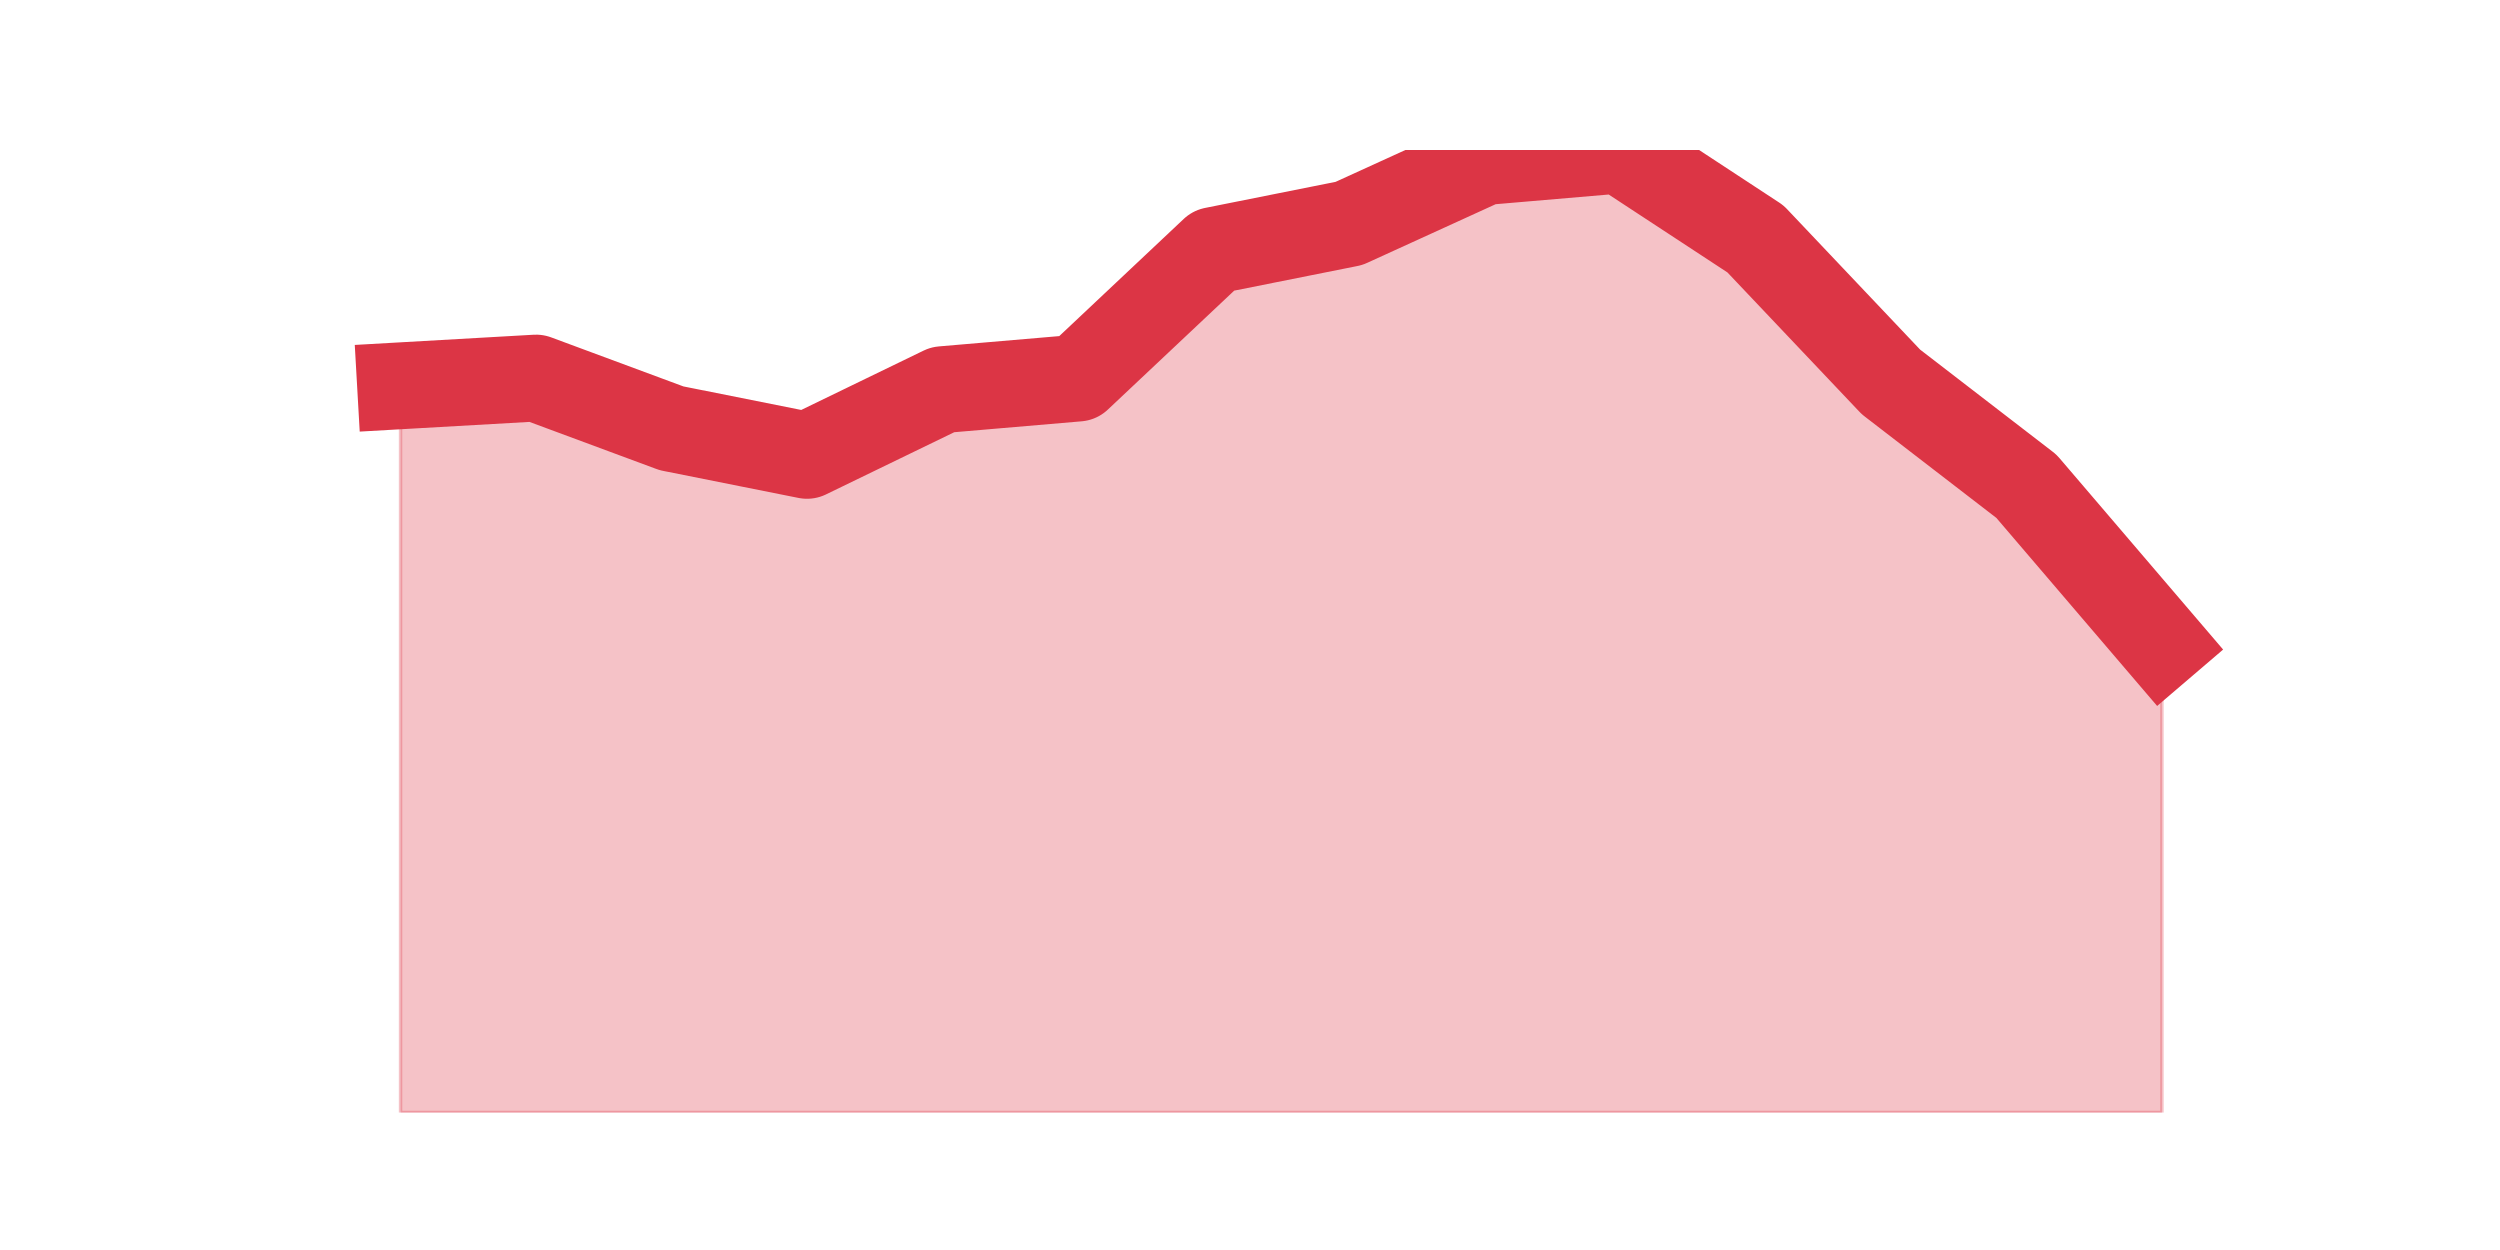 <?xml version="1.0" encoding="utf-8" standalone="no"?>
<!DOCTYPE svg PUBLIC "-//W3C//DTD SVG 1.1//EN"
  "http://www.w3.org/Graphics/SVG/1.1/DTD/svg11.dtd">
<svg height="360pt" version="1.1" viewBox="0 0 720 360" width="720pt" xmlns="http://www.w3.org/2000/svg" xmlns:xlink="http://www.w3.org/1999/xlink">
 <defs>
  <style type="text/css">*{stroke-linecap:butt;stroke-linejoin:round;}</style>
 </defs>
 <g id="figure_1">
  <g id="patch_1">
   <path d="M 0 360 
L 720 360 
L 720 0 
L 0 0 
z
" style="fill:none;"/>
  </g>
  <g id="axes_1">
   <g id="matplotlib.axis_1"/>
   <g id="matplotlib.axis_2"/>
   <g id="PolyCollection_1">
    <defs>
     <path d="M 115.364 -248.892 
L 115.364 -39.6 
L 154.385 -39.6 
L 193.406 -39.6 
L 232.427 -39.6 
L 271.448 -39.6 
L 310.469 -39.6 
L 349.49 -39.6 
L 388.51 -39.6 
L 427.531 -39.6 
L 466.552 -39.6 
L 505.573 -39.6 
L 544.594 -39.6 
L 583.615 -39.6 
L 622.636 -39.6 
L 622.636 -174.304 
L 622.636 -174.304 
L 583.615 -219.947 
L 544.594 -250.005 
L 505.573 -291.195 
L 466.552 -316.8 
L 427.531 -313.46 
L 388.51 -295.648 
L 349.49 -287.855 
L 310.469 -251.118 
L 271.448 -247.778 
L 232.427 -228.853 
L 193.406 -236.646 
L 154.385 -251.118 
L 115.364 -248.892 
z
" id="madac870a18" style="stroke:#dc3545;stroke-opacity:0.3;"/>
    </defs>
    <g clip-path="url(#pb47a9299d9)">
     <use style="fill:#dc3545;fill-opacity:0.3;stroke:#dc3545;stroke-opacity:0.3;" x="0" xlink:href="#madac870a18" y="360"/>
    </g>
   </g>
   <g id="line2d_1">
    <path clip-path="url(#pb47a9299d9)" d="M 115.364 111.108 
L 154.385 108.882 
L 193.406 123.354 
L 232.427 131.147 
L 271.448 112.222 
L 310.469 108.882 
L 349.49 72.145 
L 388.51 64.352 
L 427.531 46.54 
L 466.552 43.2 
L 505.573 68.805 
L 544.594 109.995 
L 583.615 140.053 
L 622.636 185.696 
" style="fill:none;stroke:#dc3545;stroke-linecap:square;stroke-width:25;"/>
   </g>
  </g>
 </g>
 <defs>
  <clipPath id="pb47a9299d9">
   <rect height="277.2" width="558" x="90" y="43.2"/>
  </clipPath>
 </defs>
</svg>
